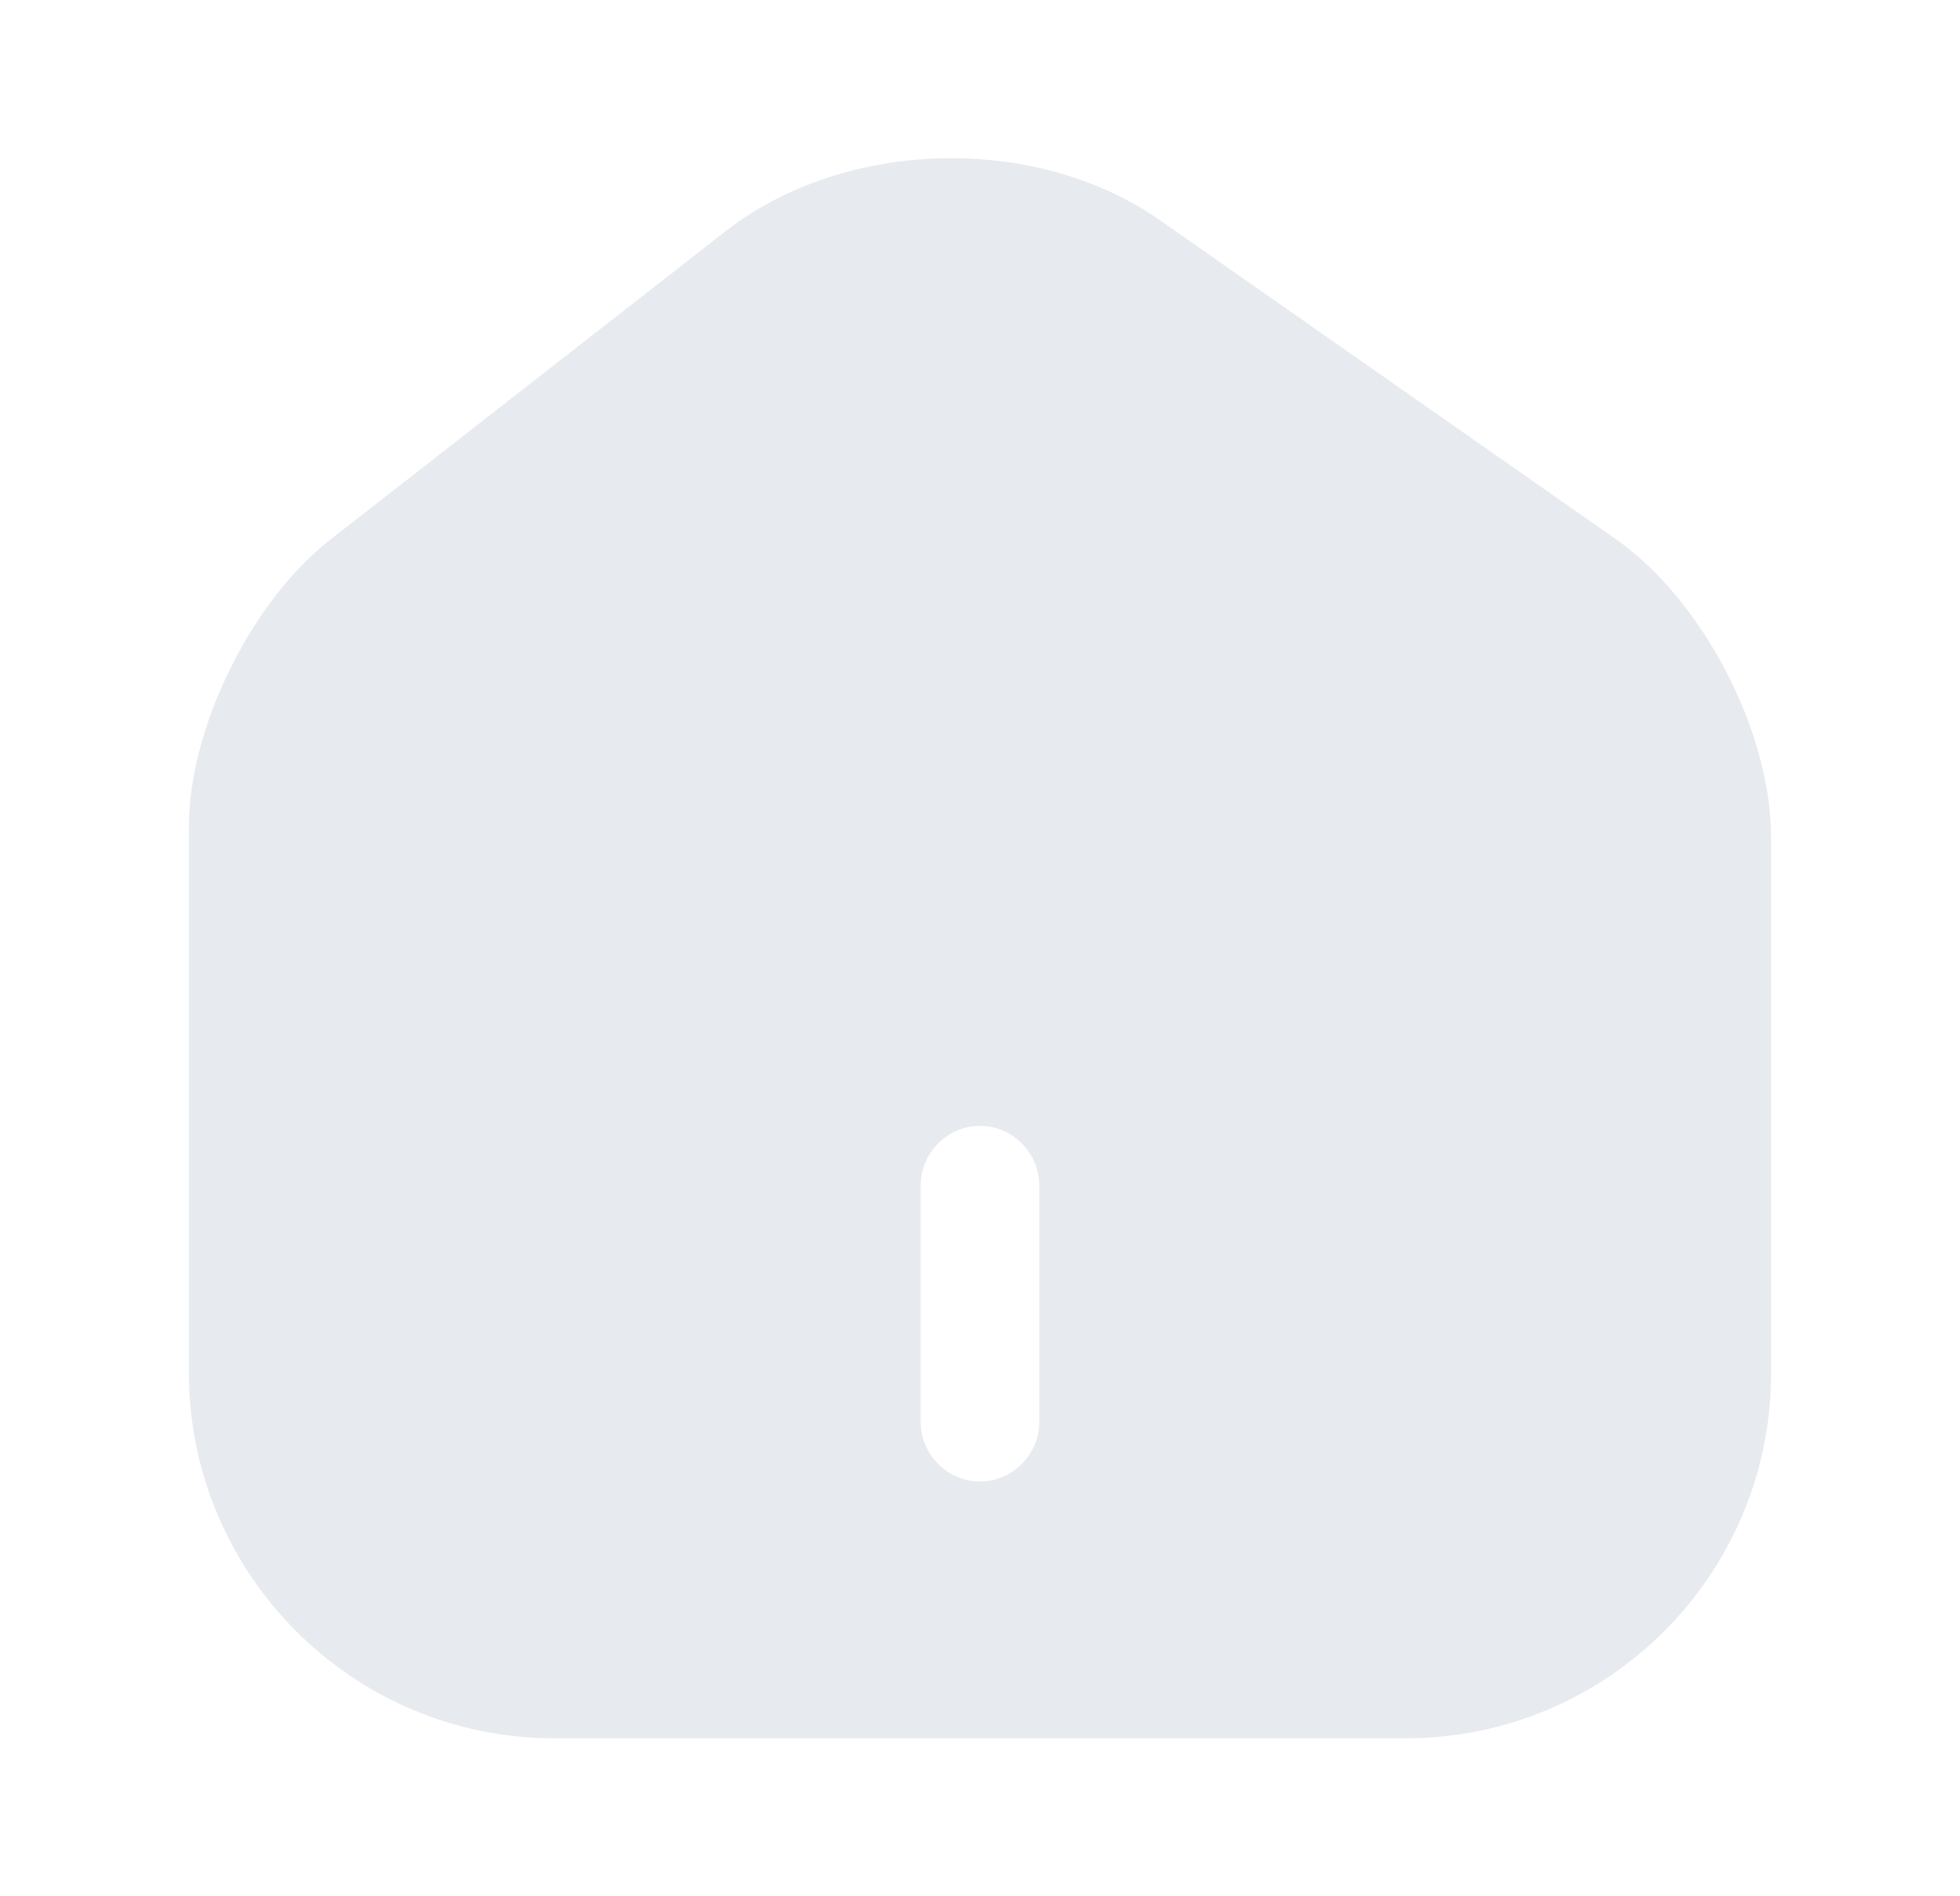 <svg width="31" height="30" viewBox="0 0 31 30" fill="none" xmlns="http://www.w3.org/2000/svg">
<path d="M25.55 8.525L18.35 3.487C16.387 2.112 13.375 2.188 11.487 3.65L5.225 8.537C3.975 9.512 2.987 11.512 2.987 13.088V21.712C2.987 24.9 5.575 27.5 8.762 27.5H22.237C25.425 27.5 28.012 24.913 28.012 21.725V13.25C28.012 11.562 26.925 9.488 25.55 8.525ZM16.437 22.5C16.437 23.012 16.012 23.438 15.5 23.438C14.987 23.438 14.562 23.012 14.562 22.5V18.75C14.562 18.238 14.987 17.812 15.5 17.812C16.012 17.812 16.437 18.238 16.437 18.75V22.5Z" fill="#E7EAEE"/>
</svg>
